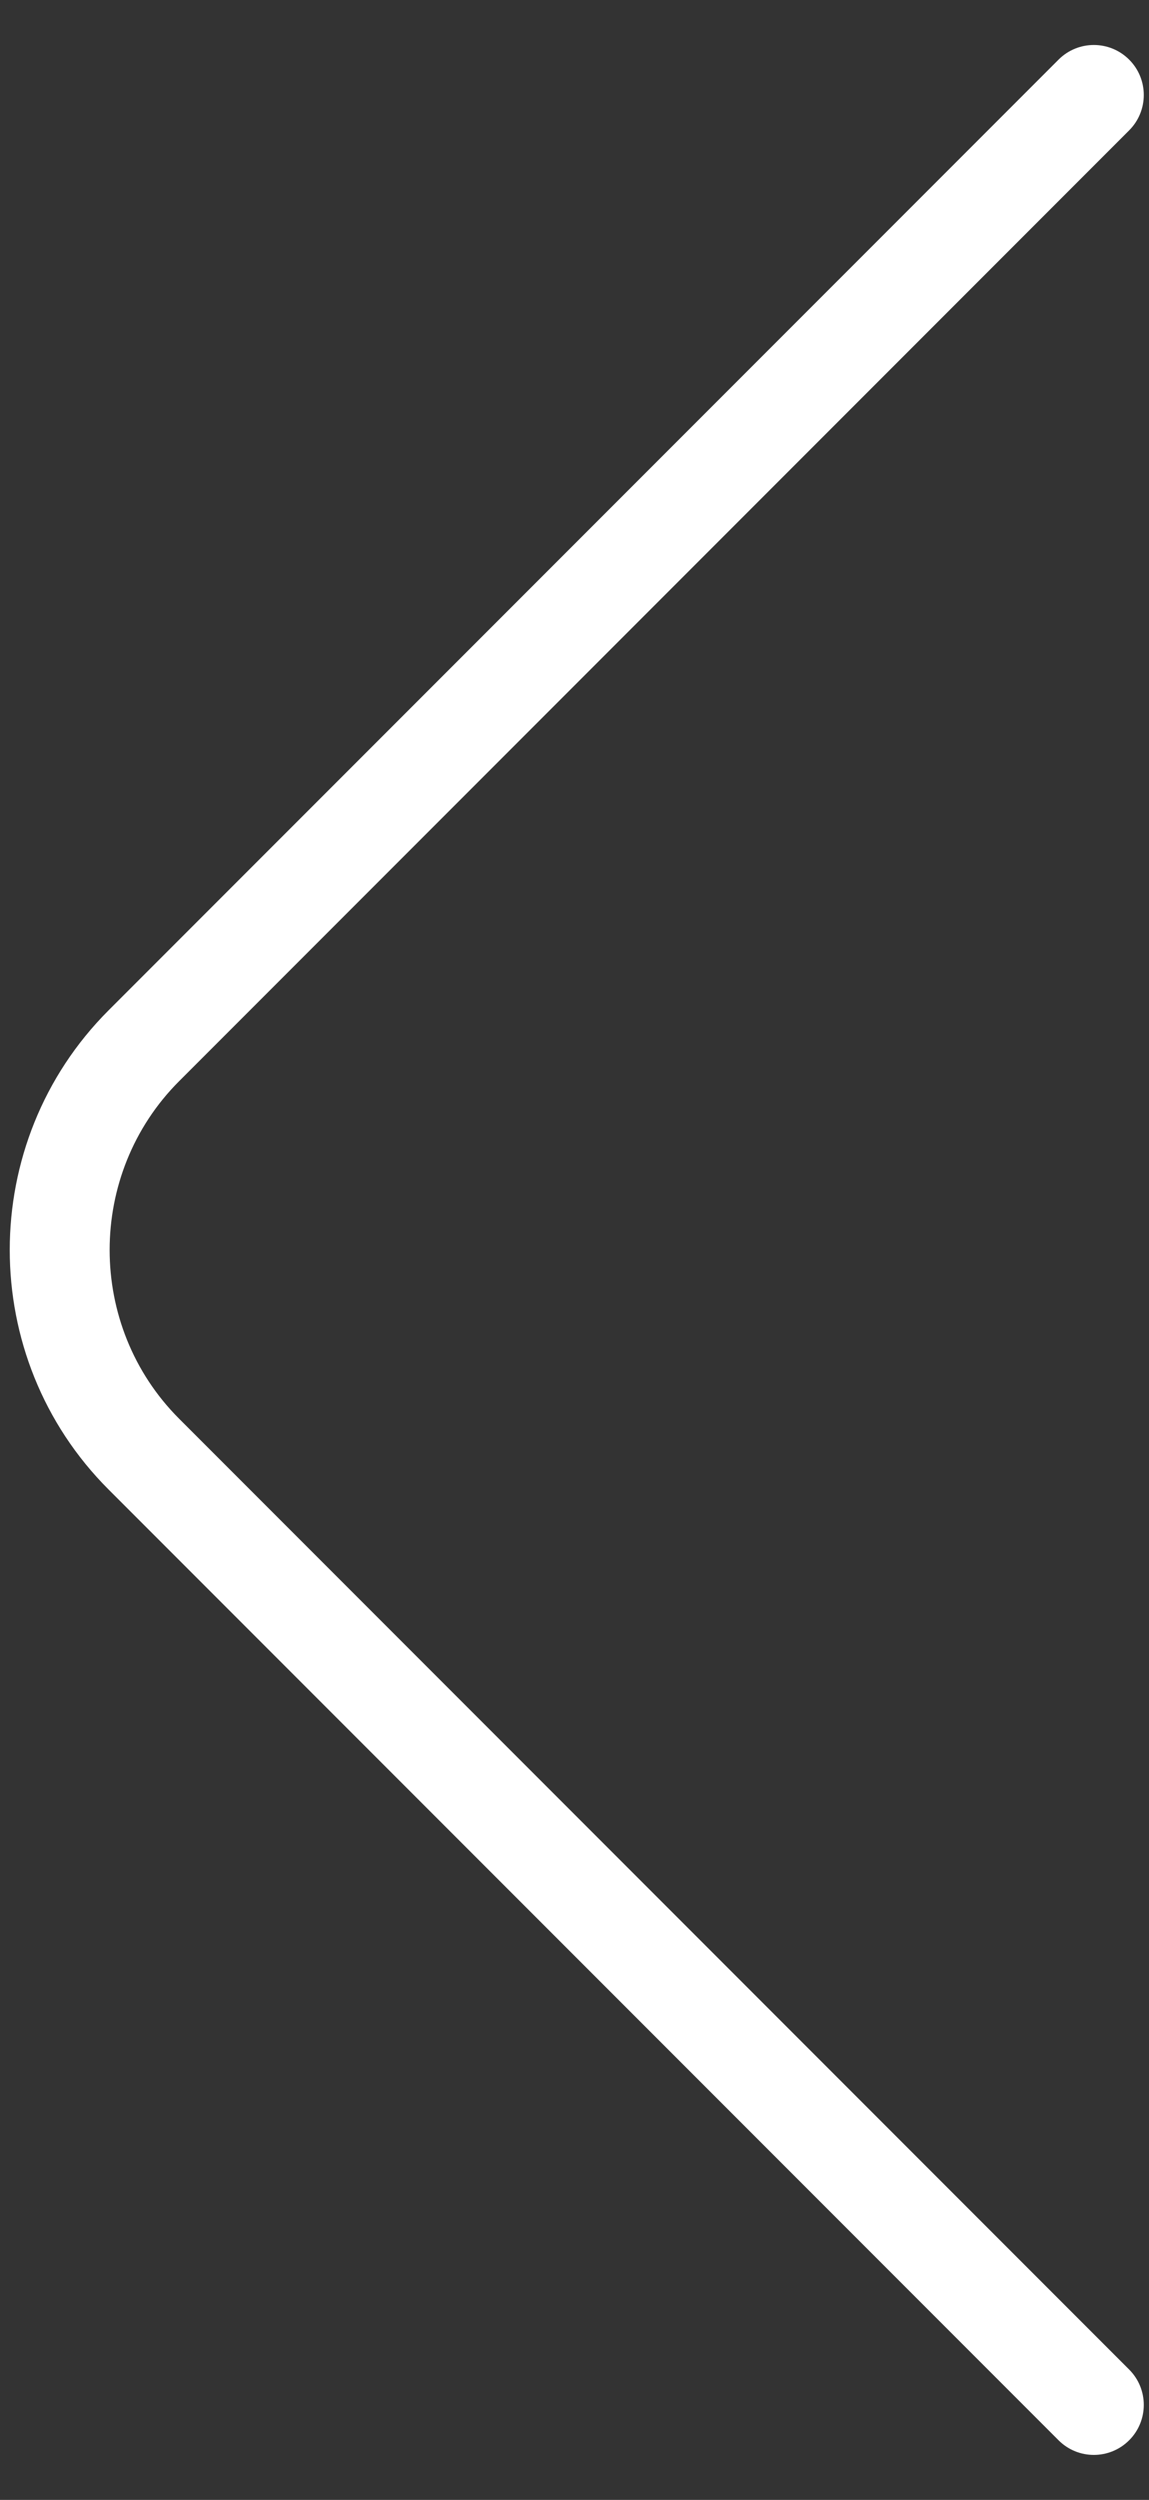 <svg width="23" height="50" viewBox="0 0 23 50" fill="none" xmlns="http://www.w3.org/2000/svg">
<rect x="0" y="0" width="23" height="50" fill="#333333" stroke="none"/>
<path fill-rule="evenodd" clip-rule="evenodd" d="M2.172 29.79C-0.464 27.154 -0.464 22.846 2.172 20.209L21.189 1.193C21.579 0.802 22.212 0.802 22.603 1.193C22.993 1.583 22.993 2.217 22.603 2.607L3.586 21.624C1.731 23.479 1.731 26.521 3.586 28.376L22.603 47.393C22.993 47.783 22.993 48.417 22.603 48.807C22.212 49.198 21.579 49.198 21.189 48.807L2.172 29.79Z" fill="white"/>
</svg>
